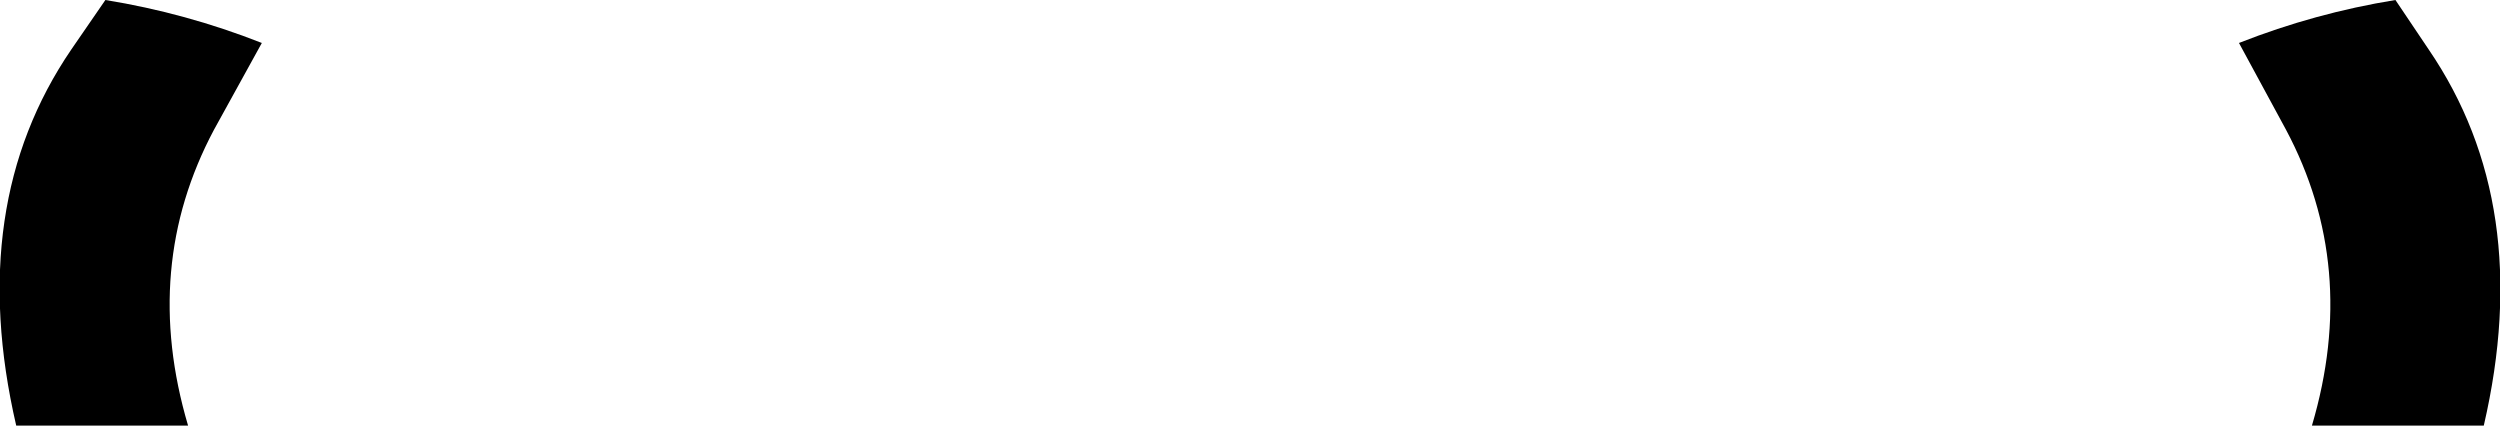 <?xml version="1.0" encoding="UTF-8" standalone="no"?>
<svg xmlns:xlink="http://www.w3.org/1999/xlink" height="26.25px" width="154.2px" xmlns="http://www.w3.org/2000/svg">
  <g transform="matrix(1.0, 0.0, 0.0, 1.0, -322.8, -533.75)">
    <path d="M327.2 536.8 L329.3 533.75 Q334.25 534.55 338.95 536.4 L336.0 541.75 Q331.5 550.2 334.4 560.0 L323.8 560.0 Q320.65 546.4 327.2 536.8 M472.6 536.8 Q479.15 546.4 476.0 560.0 L465.4 560.0 Q468.3 550.2 463.8 541.75 L460.9 536.4 Q465.6 534.55 470.55 533.75 L472.6 536.8" fill="#000000" fill-rule="evenodd" stroke="none"/>
  </g>
</svg>
